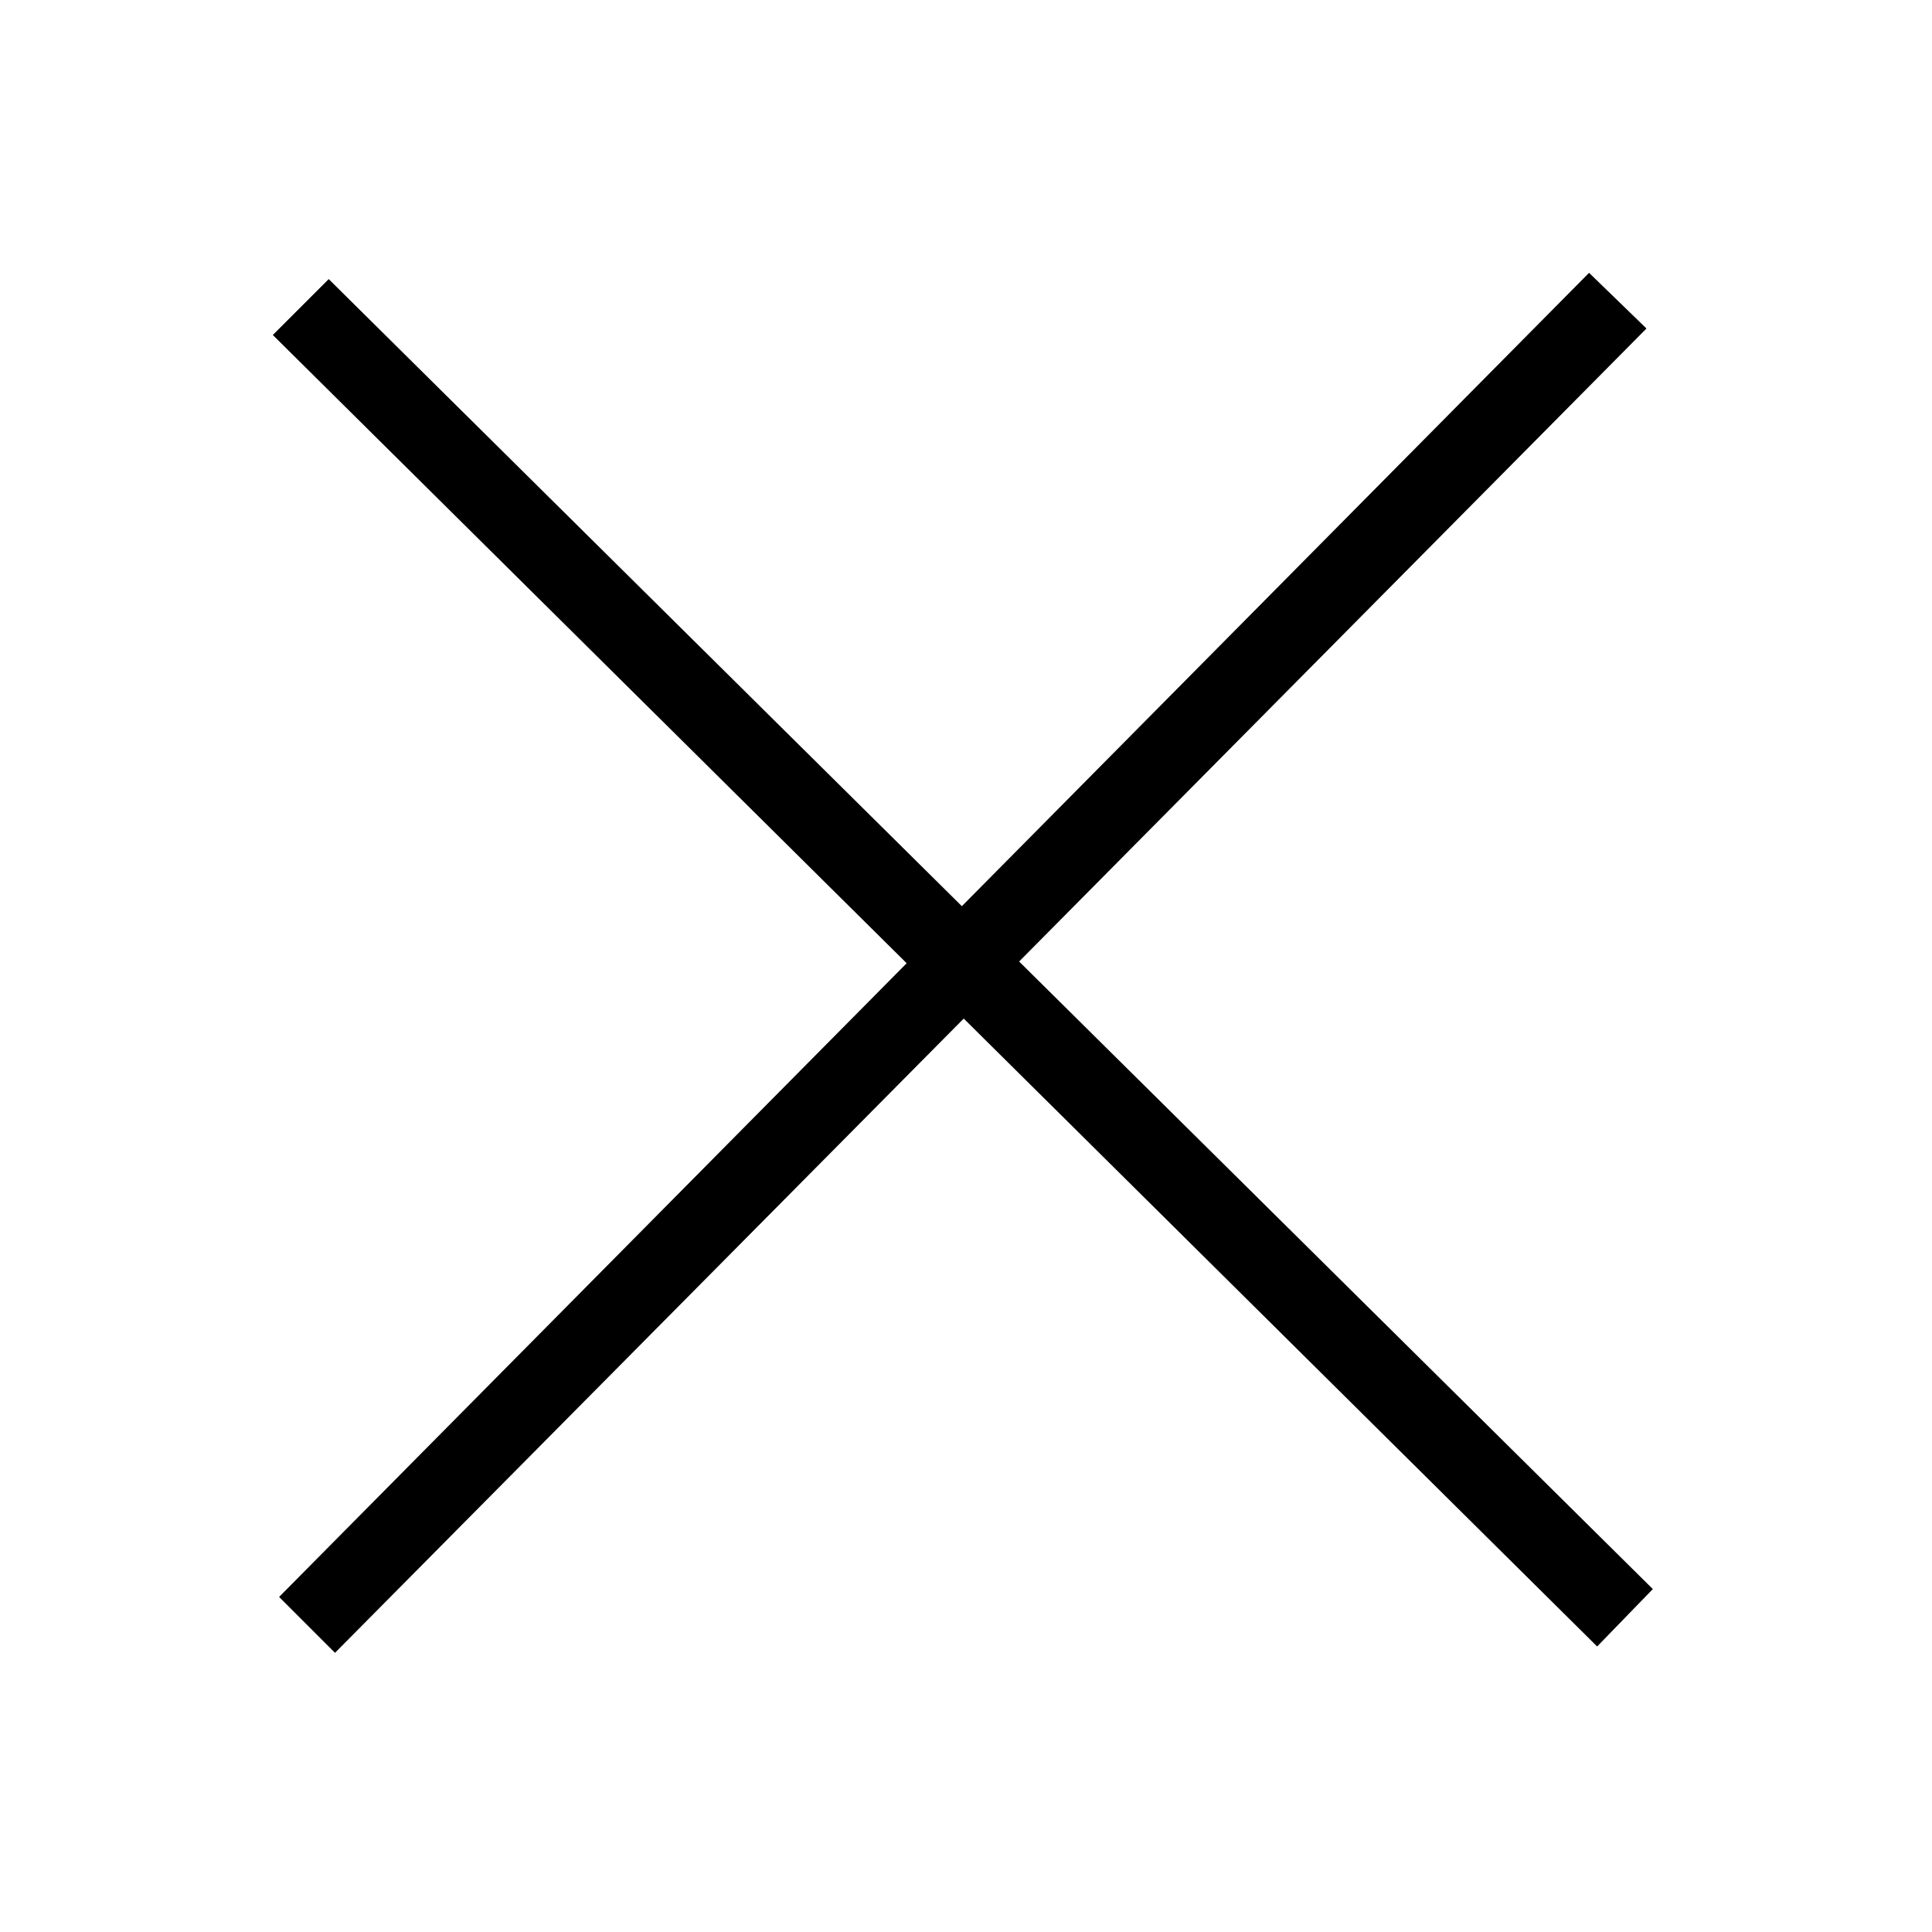 <svg
    xmlns="http://www.w3.org/2000/svg"
    width="35"
    height="35"
    viewBox="0 -2 28 28"
>
    <path
        d="M23.954 21.03l-9.184-9.095 9.092-9.174-0.832-0.807-9.09 9.179-9.176-9.088-0.81 0.81 9.186 9.105-9.095 9.184 0.81 0.81 9.112-9.192 9.18 9.1z"/>
</svg>